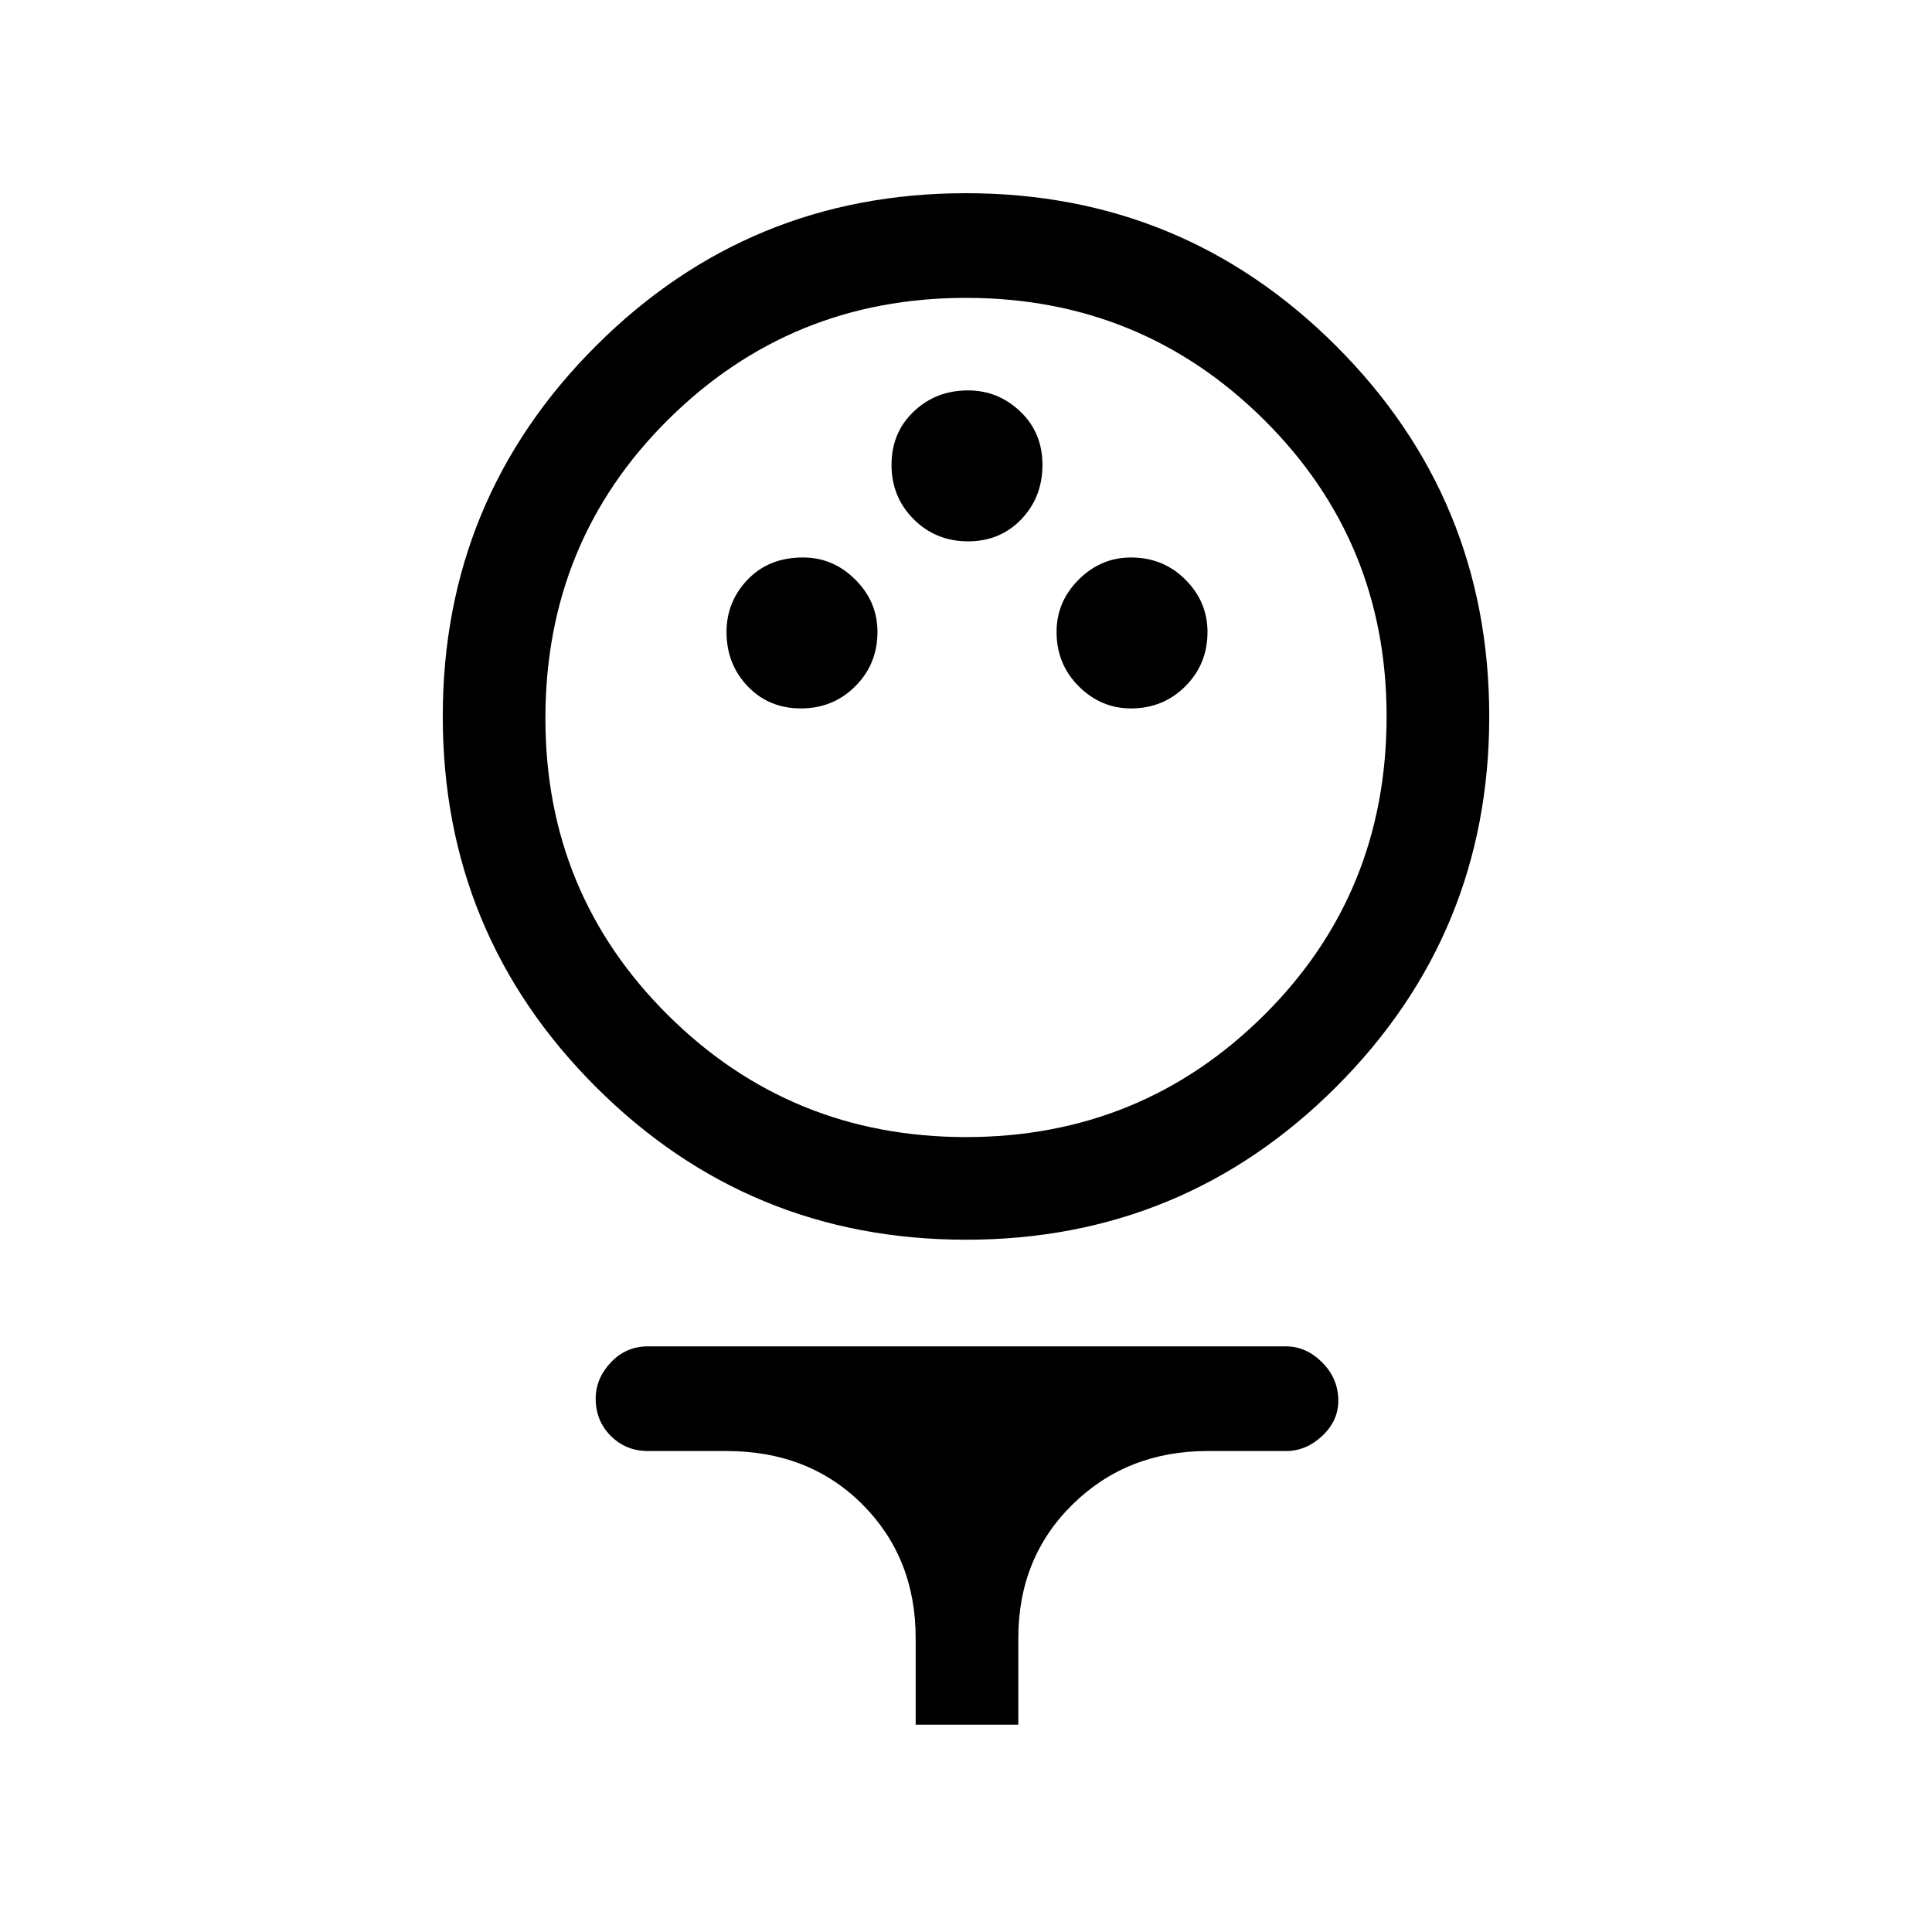 <svg xmlns="http://www.w3.org/2000/svg" height="40" width="40"><path d="M20 25.667q-4.5 0-7.667-3.167-3.166-3.167-3.166-7.667t3.166-7.666Q15.5 4 20 4t7.667 3.167q3.166 3.166 3.166 7.666T27.667 22.5Q24.5 25.667 20 25.667Zm0-2.125q3.625 0 6.167-2.521 2.541-2.521 2.541-6.188 0-3.625-2.541-6.145Q23.625 6.167 20 6.167t-6.167 2.521q-2.541 2.52-2.541 6.187 0 3.625 2.541 6.146 2.542 2.521 6.167 2.521Zm-3.417-8.875q.667 0 1.125-.459.459-.458.459-1.125 0-.625-.459-1.083-.458-.458-1.083-.458-.708 0-1.146.458-.437.458-.437 1.083 0 .667.437 1.125.438.459 1.104.459Zm6.834 0q.666 0 1.125-.459.458-.458.458-1.125 0-.625-.458-1.083-.459-.458-1.125-.458-.625 0-1.084.458-.458.458-.458 1.083 0 .667.458 1.125.459.459 1.084.459Zm-3.375-3.459q.666 0 1.104-.458.437-.458.437-1.125t-.458-1.104q-.458-.438-1.083-.438-.667 0-1.125.438-.459.437-.459 1.104t.459 1.125q.458.458 1.125.458Zm-1.084 24.5v-1.791q0-1.667-1.104-2.771-1.104-1.104-2.812-1.104h-1.625q-.459 0-.771-.313-.313-.312-.313-.771 0-.416.313-.75.312-.333.771-.333h13.208q.417 0 .75.333.333.334.333.792 0 .417-.333.729-.333.313-.75.313H25q-1.667 0-2.792 1.104-1.125 1.104-1.125 2.771v1.791ZM20 14.833Z"/></svg>